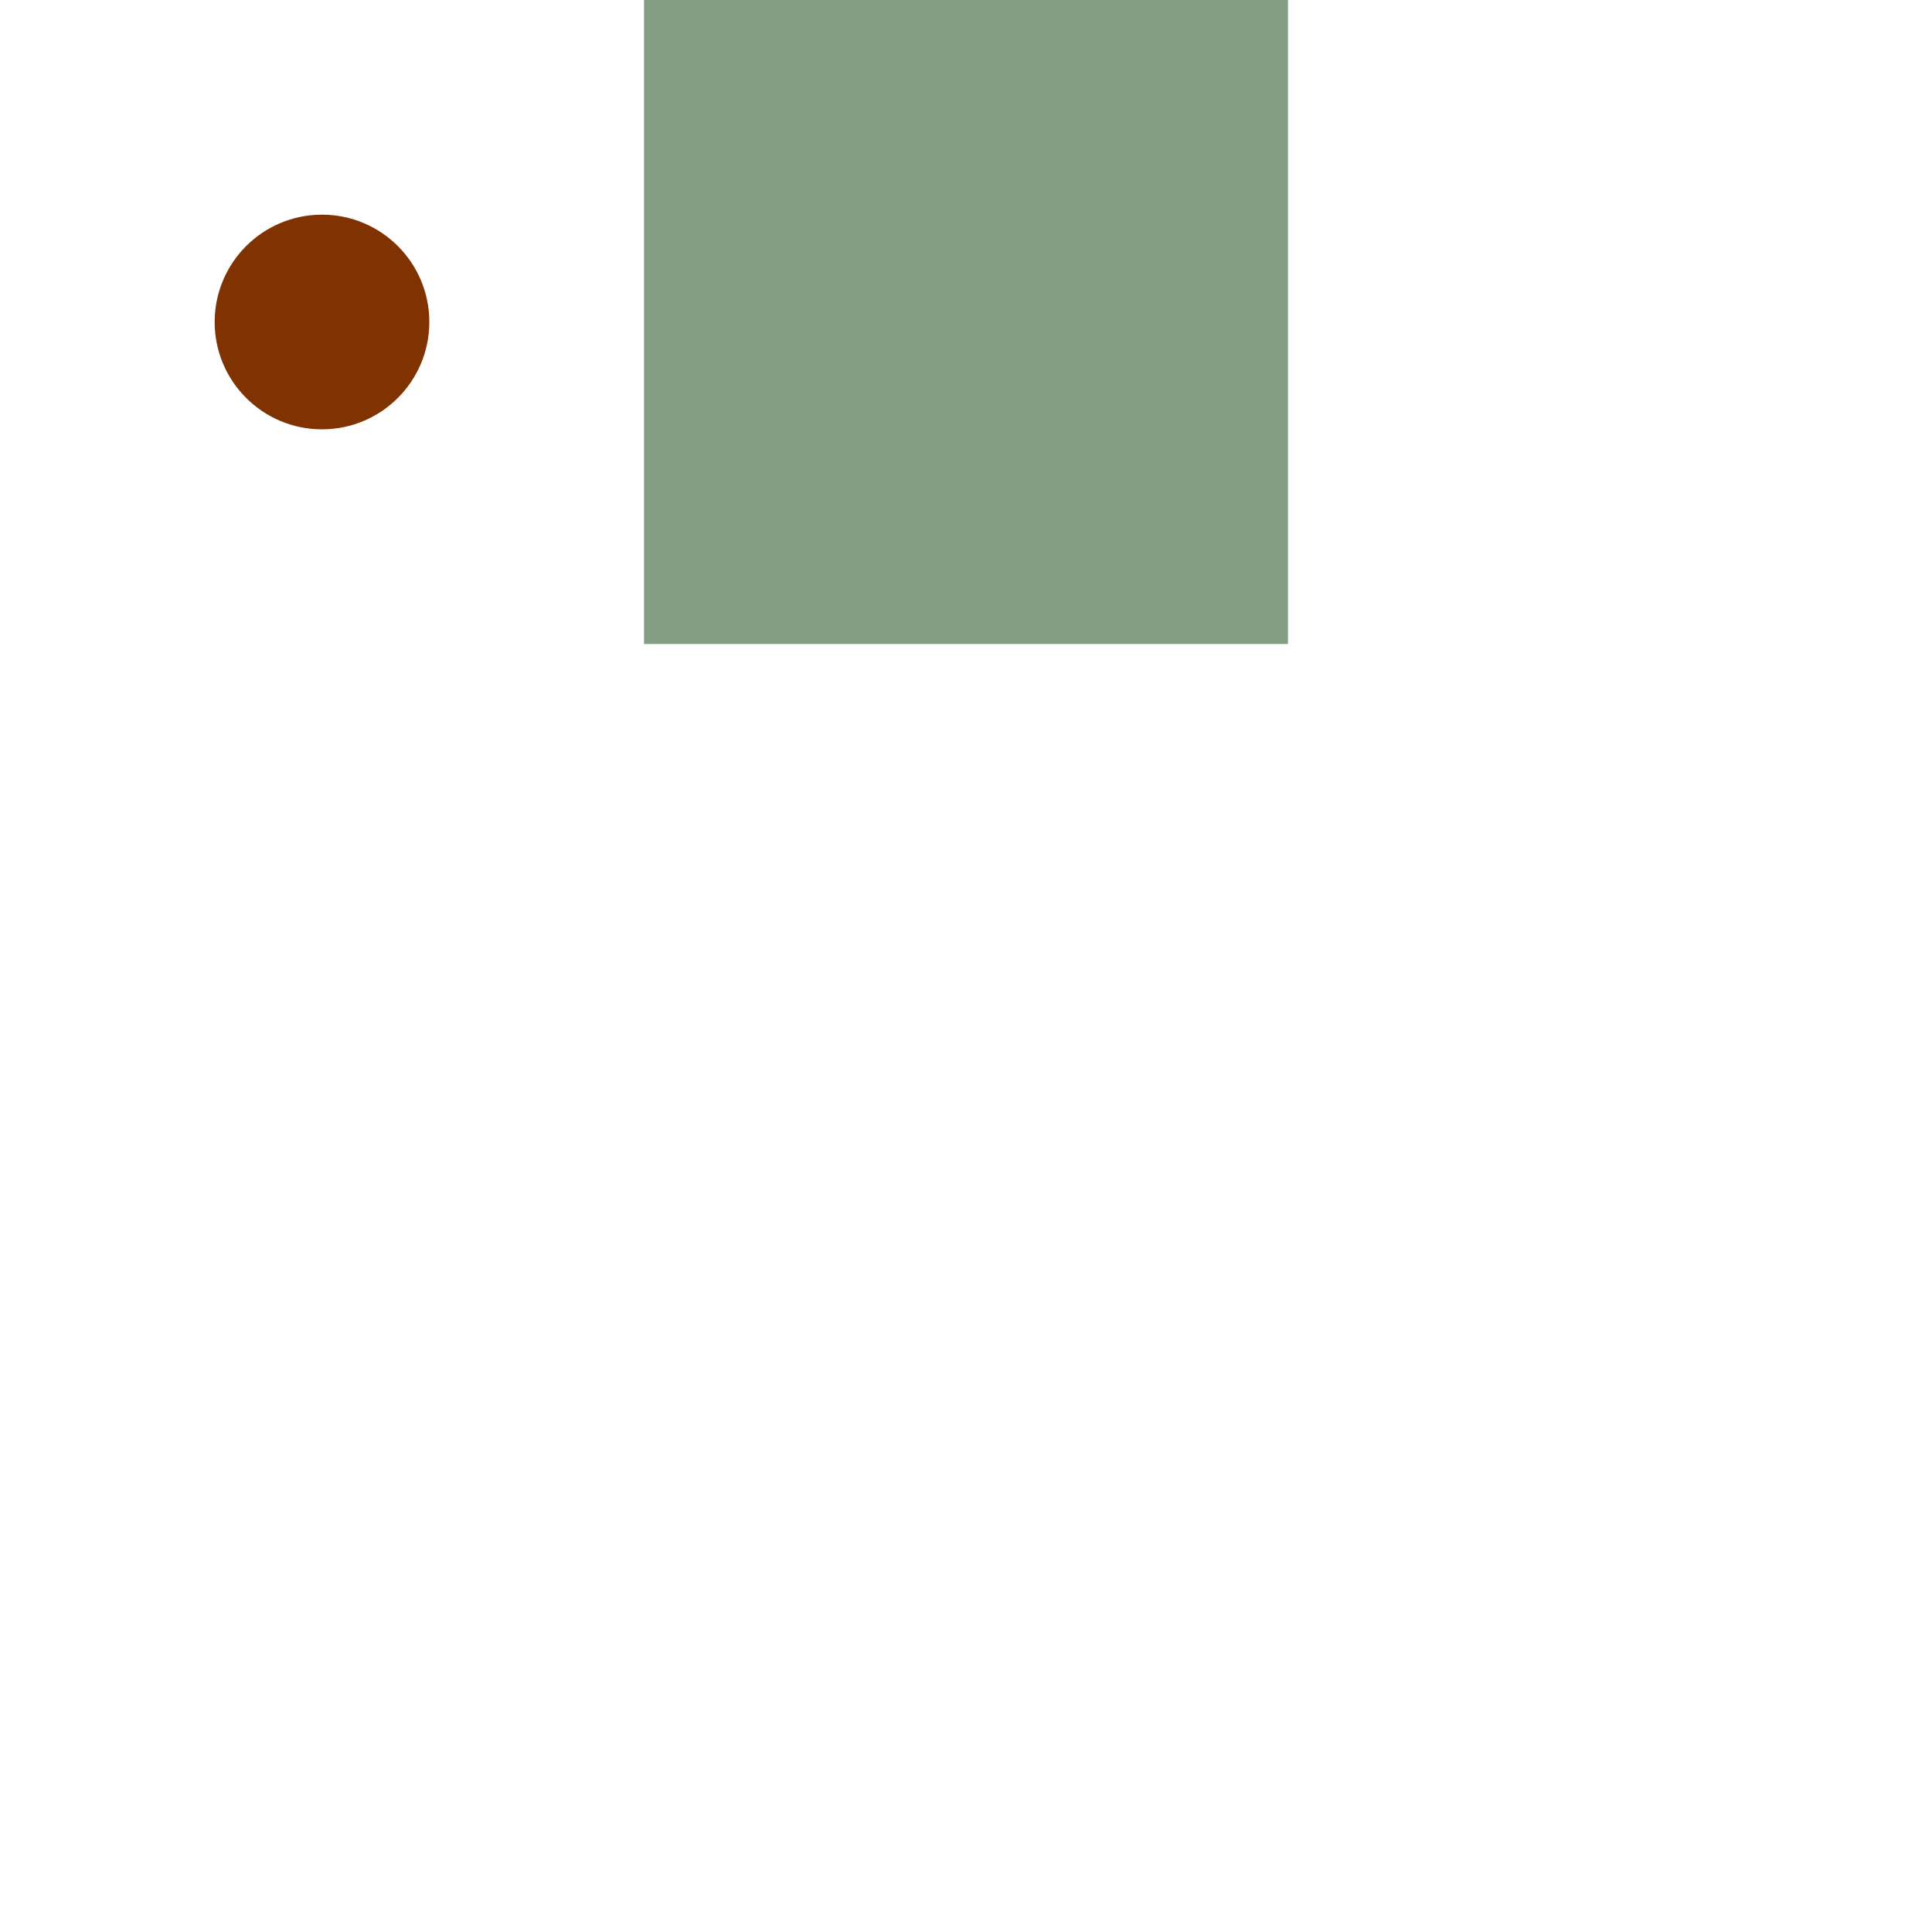 <?xml version="1.0" encoding="UTF-8" standalone="no"?>
<svg
   xmlns:dc="http://purl.org/dc/elements/1.1/"
   xmlns:cc="http://creativecommons.org/ns#"
   xmlns:rdf="http://www.w3.org/1999/02/22-rdf-syntax-ns#"
   xmlns:svg="http://www.w3.org/2000/svg"
   xmlns="http://www.w3.org/2000/svg"
   xmlns:sodipodi="http://sodipodi.sourceforge.net/DTD/sodipodi-0.dtd"
   xmlns:inkscape="http://www.inkscape.org/namespaces/inkscape"
   width="1080"
   height="1080"
   viewBox="0 0 421.875 421.875"
   version="1.1"
   id="svg5340"
   inkscape:version="1.0.2 (e86c870879, 2021-01-15, custom)"
   sodipodi:docname="walls_default.svg">
  <sodipodi:namedview
     id="namedview5342"
     pagecolor="#ffffff"
     bordercolor="#000000"
     borderopacity="0.25"
     inkscape:showpageshadow="2"
     inkscape:pageopacity="0.0"
     inkscape:pagecheckerboard="false"
     inkscape:deskcolor="#d1d1d1"
     inkscape:document-units="px"
     showgrid="false"
     inkscape:zoom="0.5001865"
     inkscape:cx="642.1784"
     inkscape:cy="139.811"
     inkscape:window-width="1920"
     inkscape:window-height="1017"
     inkscape:window-x="-8"
     inkscape:window-y="-8"
     inkscape:window-maximized="1"
     inkscape:current-layer="layer1"
     inkscape:document-rotation="0" />
  <defs
     id="defs5337" />
  <g
     inkscape:label="Слой 1"
     inkscape:groupmode="layer"
     id="layer1">
    <circle
       style="fill:#803300;fill-opacity:1;stroke-width:0.626;stroke-linecap:round;stroke-opacity:0.98"
       id="path839"
       cx="70.312"
       cy="70.312"
       r="23.438" />
    <rect
       style="fill:#839e82;fill-opacity:1;stroke:none;stroke-width:0;stroke-linecap:round;stroke-opacity:0.98"
       id="rect862"
       width="140.625"
       height="140.625"
       x="140.625"
       y="0" />
  </g>
</svg>
